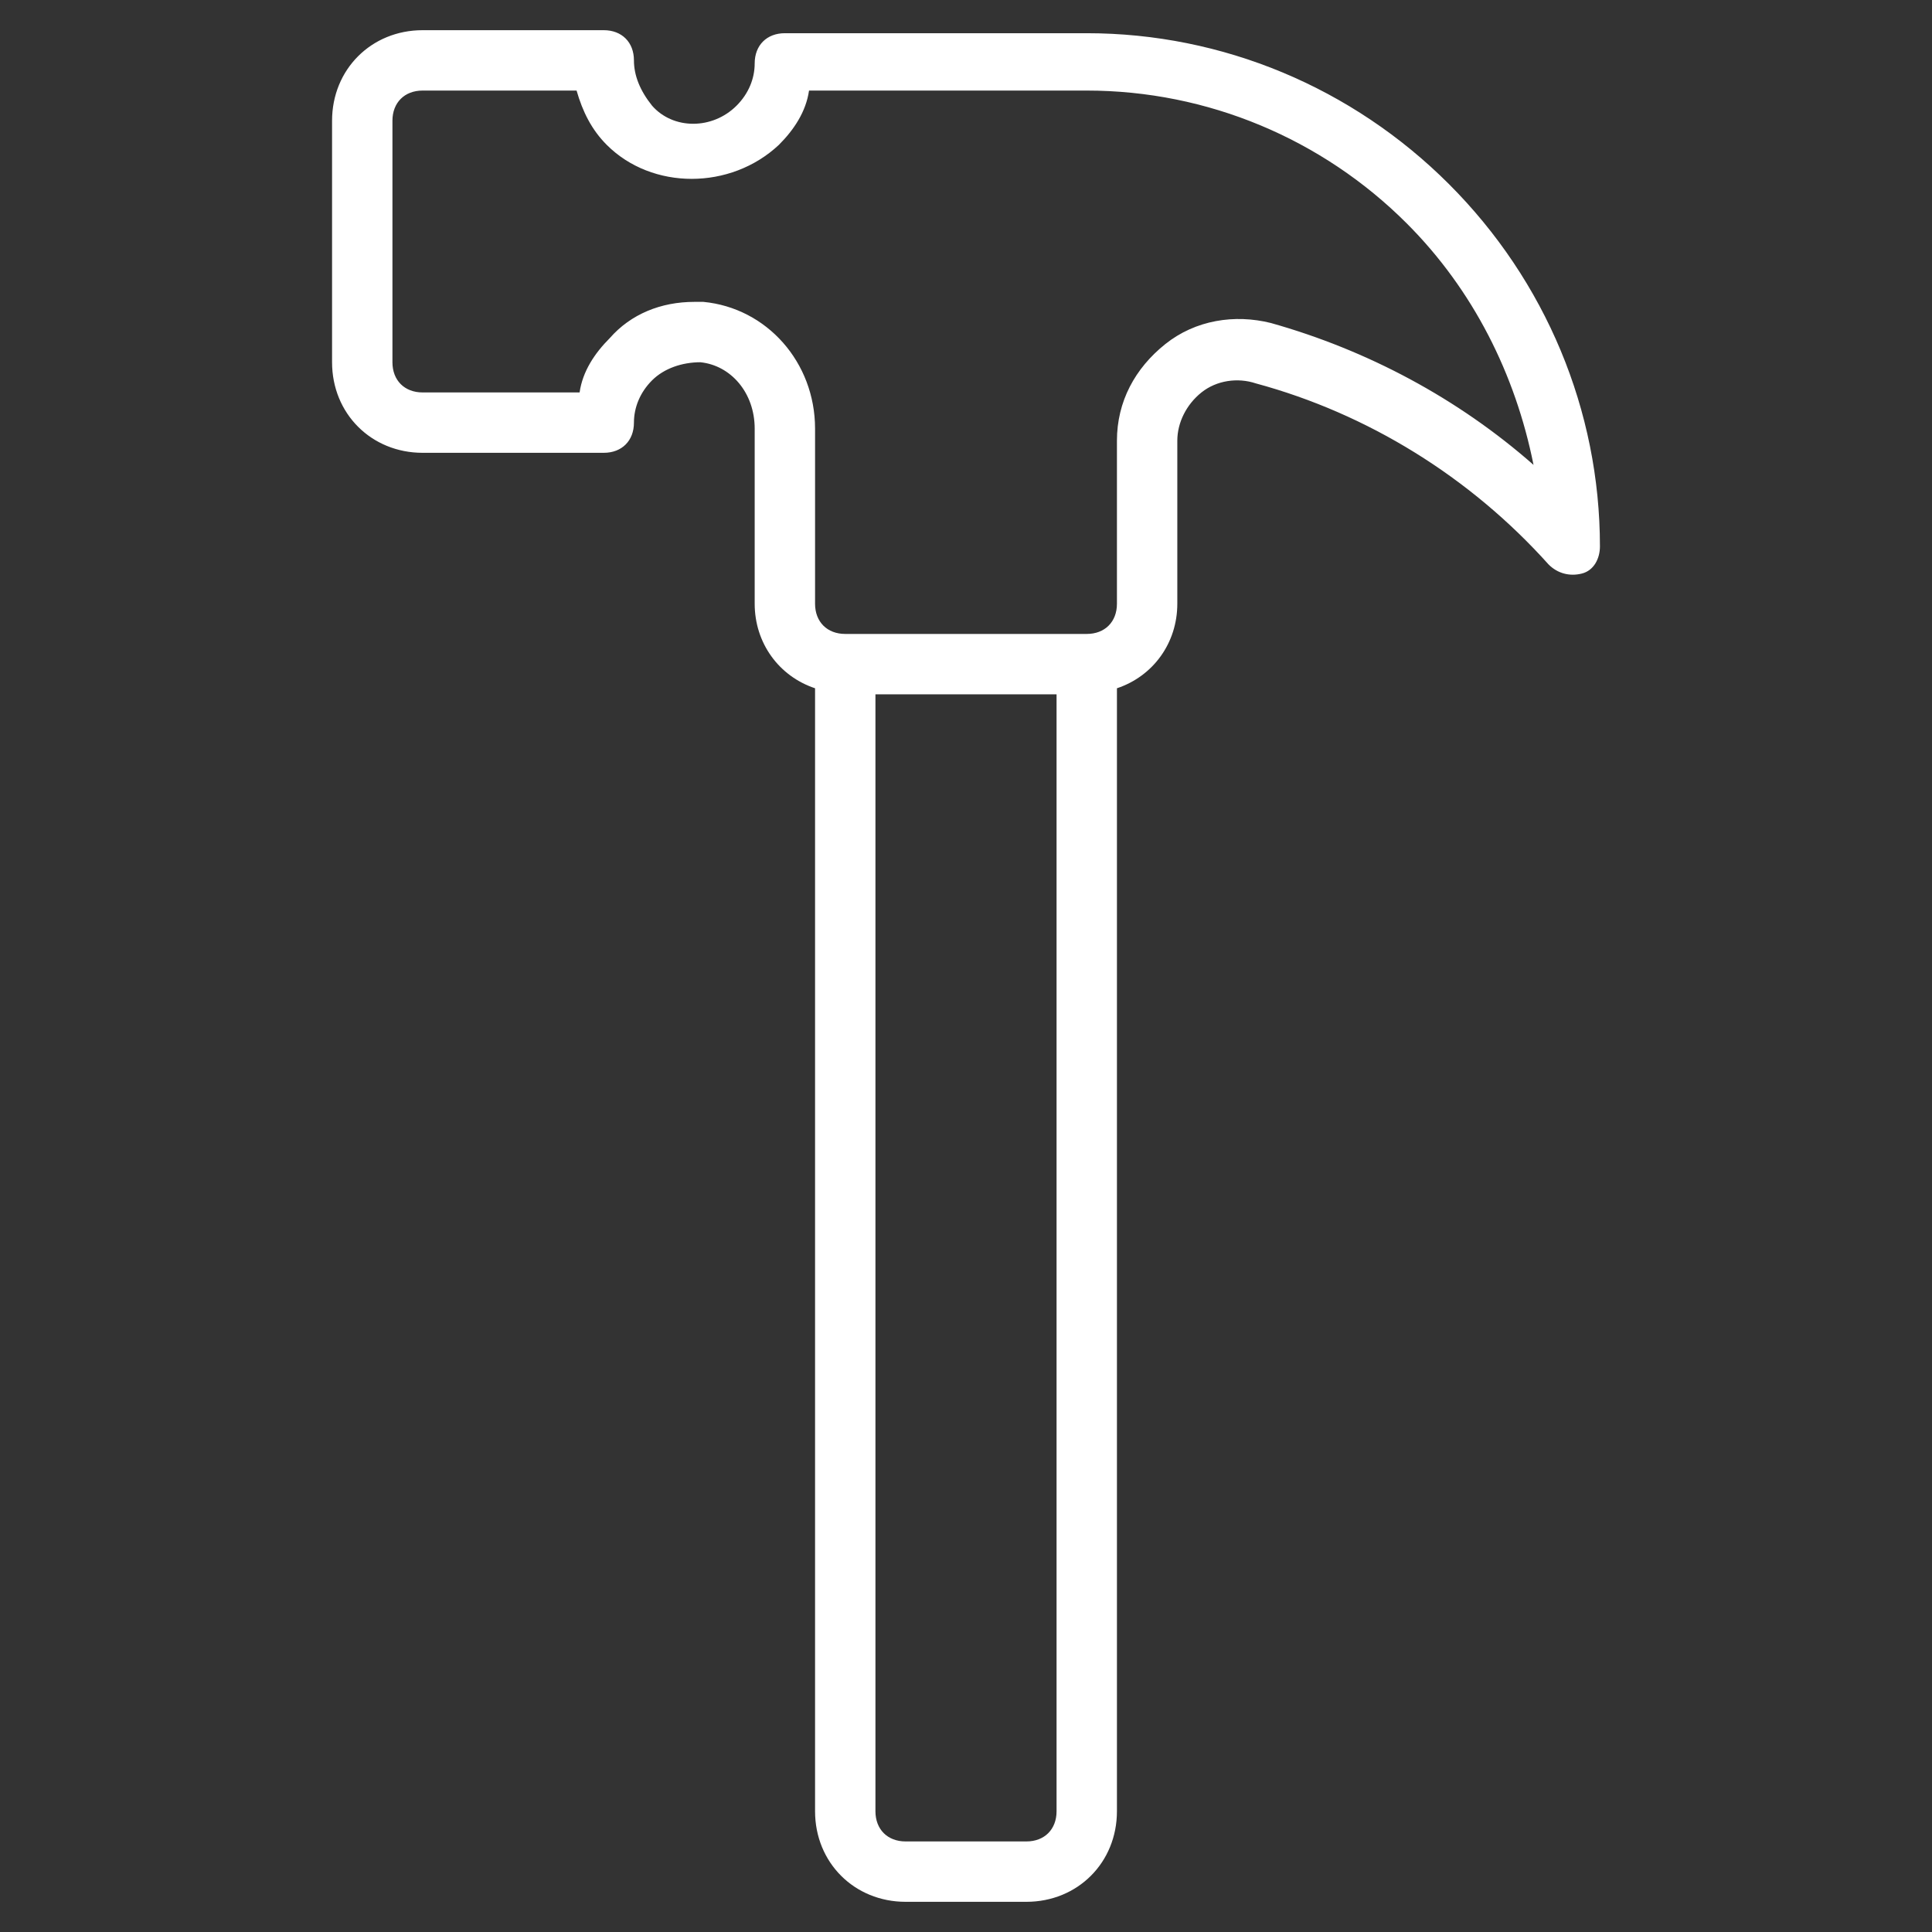 <svg height='100px' width='100px'  fill="#ffffff" xmlns="http://www.w3.org/2000/svg" xmlns:xlink="http://www.w3.org/1999/xlink" version="1.1" x="0px" y="0px" viewBox="0 0 64 64" style="enable-background:new 0 0 64 64;" xml:space="preserve"><rect x="0" y="0" width="64" height="64" fill="#333333" stroke="none"/><path d="M14,15h6c0.6,0,1-0.4,1-1c0-0.5,0.2-1,0.6-1.4c0.4-0.4,1-0.6,1.6-0.6c1,0.1,1.8,1,1.8,2.2V20c0,1.3,0.8,2.4,2,2.8V60  c0,1.7,1.3,3,3,3h4c1.7,0,3-1.3,3-3V22.8c1.2-0.4,2-1.5,2-2.8v-5.4c0-0.6,0.3-1.2,0.8-1.6c0.5-0.4,1.2-0.5,1.8-0.3  c3.7,1,7.1,3.1,9.7,6c0.3,0.3,0.7,0.4,1.1,0.3c0.4-0.1,0.6-0.5,0.6-0.9c0-4.5-1.8-8.8-5-12c-3.2-3.2-7.5-5-12-5H26c-0.6,0-1,0.4-1,1  c0,0.5-0.2,1-0.6,1.4c-0.8,0.8-2.1,0.8-2.8,0C21.2,3,21,2.5,21,2c0-0.6-0.4-1-1-1h-6c-1.7,0-3,1.3-3,3v8C11,13.7,12.3,15,14,15z   M35,60c0,0.6-0.4,1-1,1h-4c-0.6,0-1-0.4-1-1V23h6V60z M13,4c0-0.6,0.4-1,1-1h5.1c0.2,0.7,0.5,1.3,1,1.8c1.5,1.5,4.1,1.5,5.7,0  c0.5-0.5,0.9-1.1,1-1.8H36c4,0,7.8,1.6,10.6,4.4c2.2,2.2,3.6,5,4.2,8c-2.5-2.2-5.5-3.8-8.7-4.7c-1.2-0.3-2.5-0.1-3.5,0.7  c-1,0.8-1.6,1.9-1.6,3.2V20c0,0.6-0.4,1-1,1h-8c-0.6,0-1-0.4-1-1v-5.8c0-2.2-1.6-4-3.7-4.2c-0.1,0-0.2,0-0.3,0  c-1.1,0-2.1,0.4-2.8,1.2c-0.5,0.5-0.9,1.1-1,1.8H14c-0.6,0-1-0.4-1-1V4z"></path></svg>